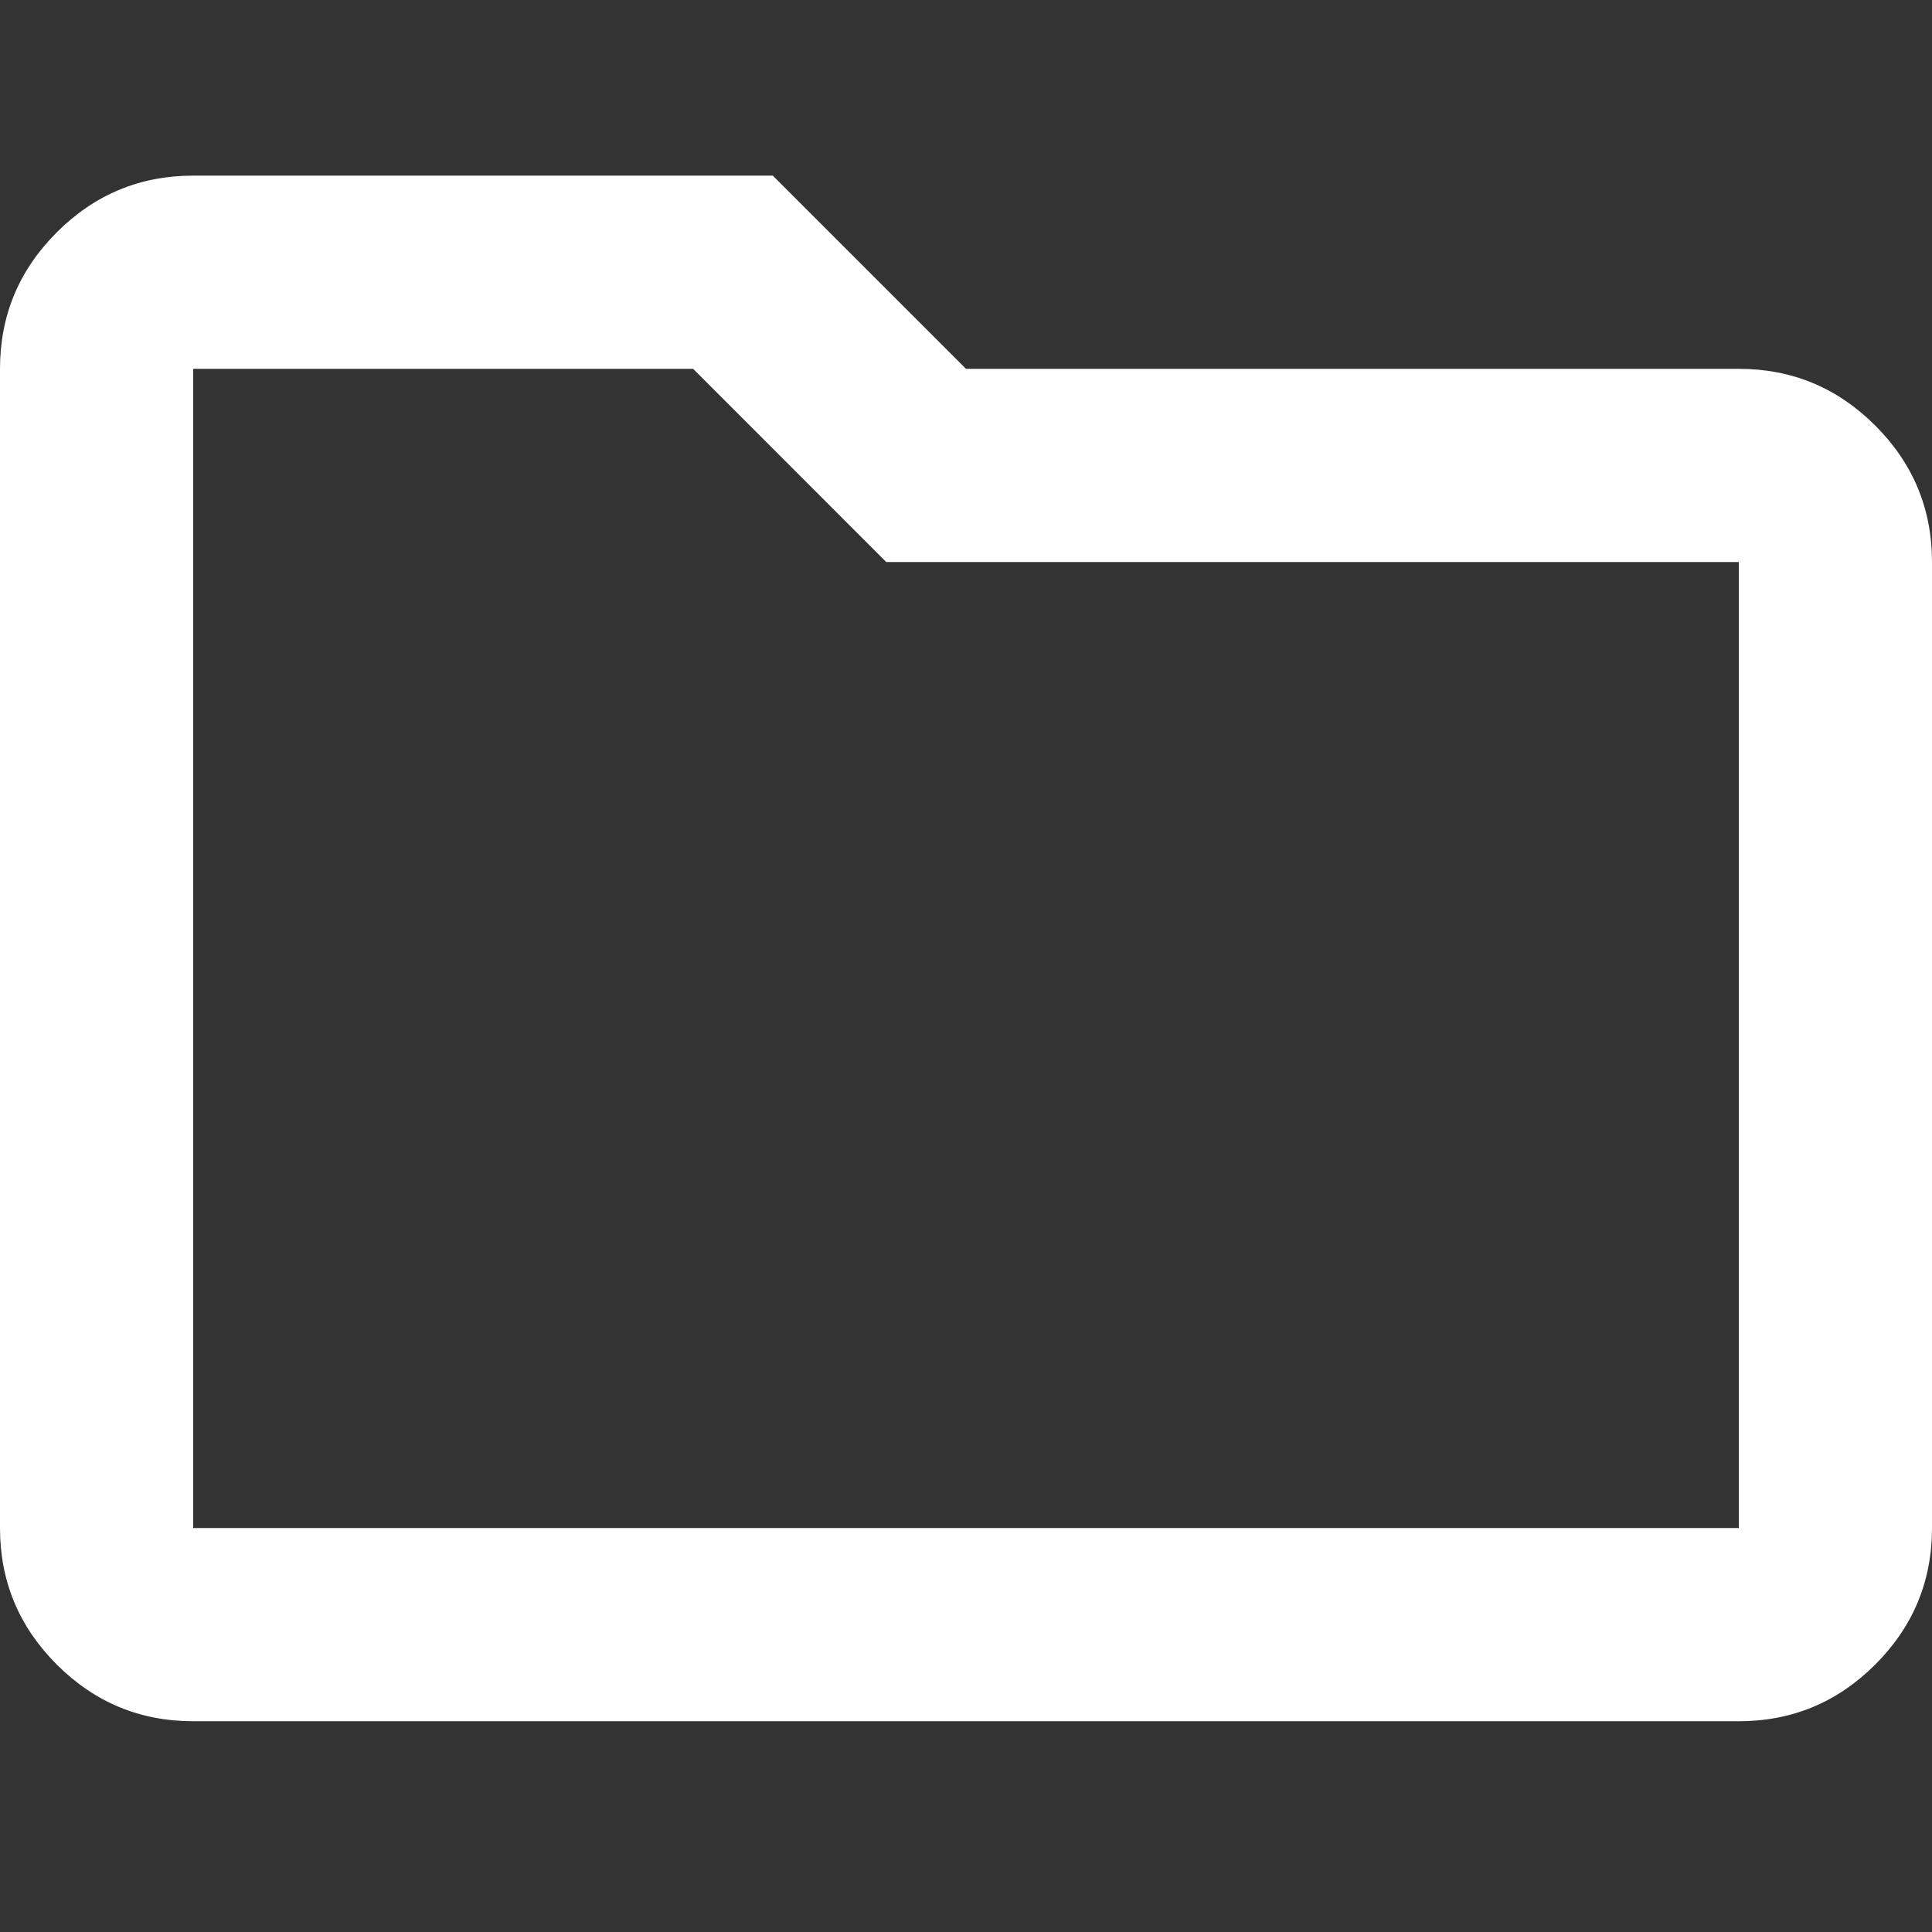 <svg width="16" height="16" viewBox="0 0 22 22" fill="none" xmlns="http://www.w3.org/2000/svg">
<rect x="0" y="0" width="22" height="22" fill="#333333" stroke="none"/>
<path d="M2.2 19.6C1.595 19.6 1.077 19.385 0.646 18.954C0.215 18.523 0 18.005 0 17.4V4.2C0 3.595 0.215 3.077 0.646 2.646C1.077 2.215 1.595 2 2.2 2H8.8L11 4.2H19.8C20.405 4.2 20.923 4.415 21.354 4.846C21.785 5.277 22 5.795 22 6.4V17.4C22 18.005 21.785 18.523 21.354 18.954C20.923 19.385 20.405 19.6 19.8 19.6H2.2ZM2.2 17.4H19.8V6.4H10.092L7.893 4.2H2.2V17.4Z" fill="white"/>
</svg>
